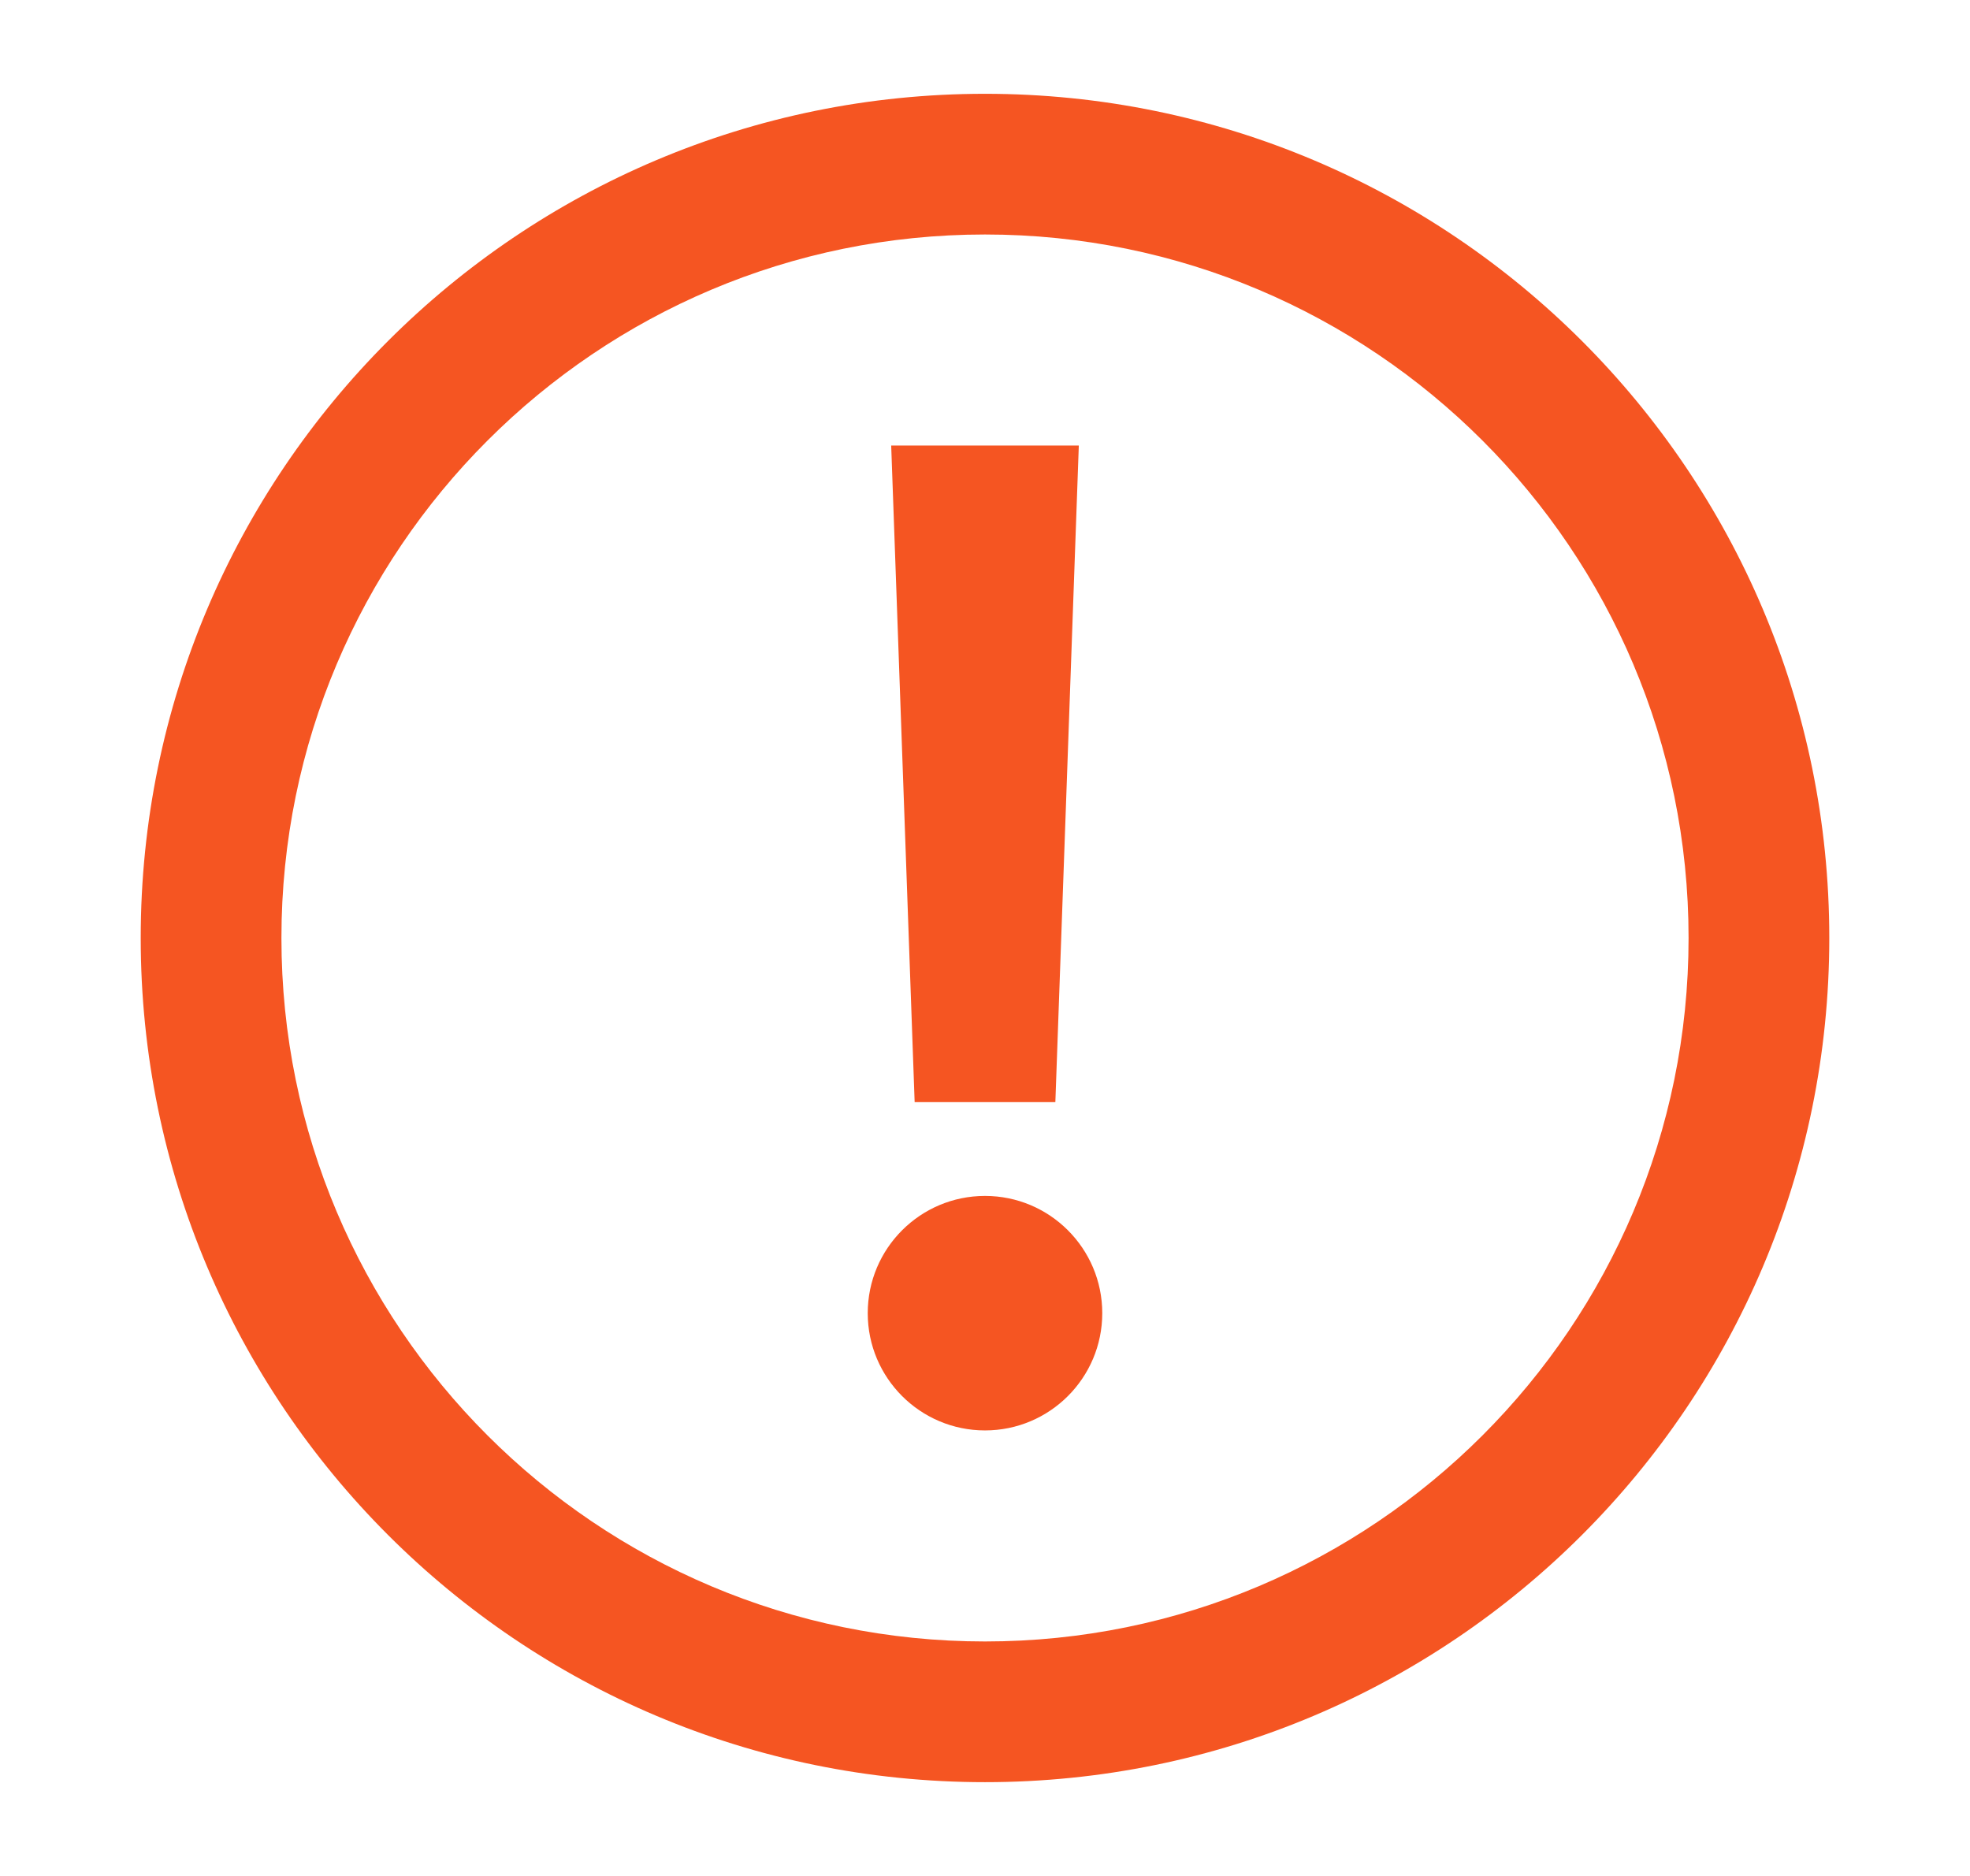 <svg xmlns="http://www.w3.org/2000/svg" width="21" height="20" viewBox="0 0 21 20" fill="none">
    <path fill-rule="evenodd" clip-rule="evenodd" d="M10.5 17.5C14.642 17.5 18 14.142 18 10C18 5.858 14.642 2.5 10.5 2.5C6.358 2.5 3 5.858 3 10C3 14.142 6.358 17.5 10.5 17.5ZM10.5 19C15.471 19 19.5 14.971 19.5 10C19.5 5.029 15.471 1 10.5 1C5.529 1 1.5 5.029 1.5 10C1.5 14.971 5.529 19 10.5 19Z" fill="#F55522"/>
    <path fill-rule="evenodd" clip-rule="evenodd" d="M11.5 4.75H9.5L9.75 11.75H11.25L11.5 4.75ZM10.5 15.25C11.19 15.25 11.75 14.69 11.75 14C11.75 13.31 11.19 12.75 10.5 12.75C9.81 12.75 9.25 13.31 9.25 14C9.25 14.69 9.81 15.25 10.5 15.25Z" fill="#F55522"/>
</svg>
